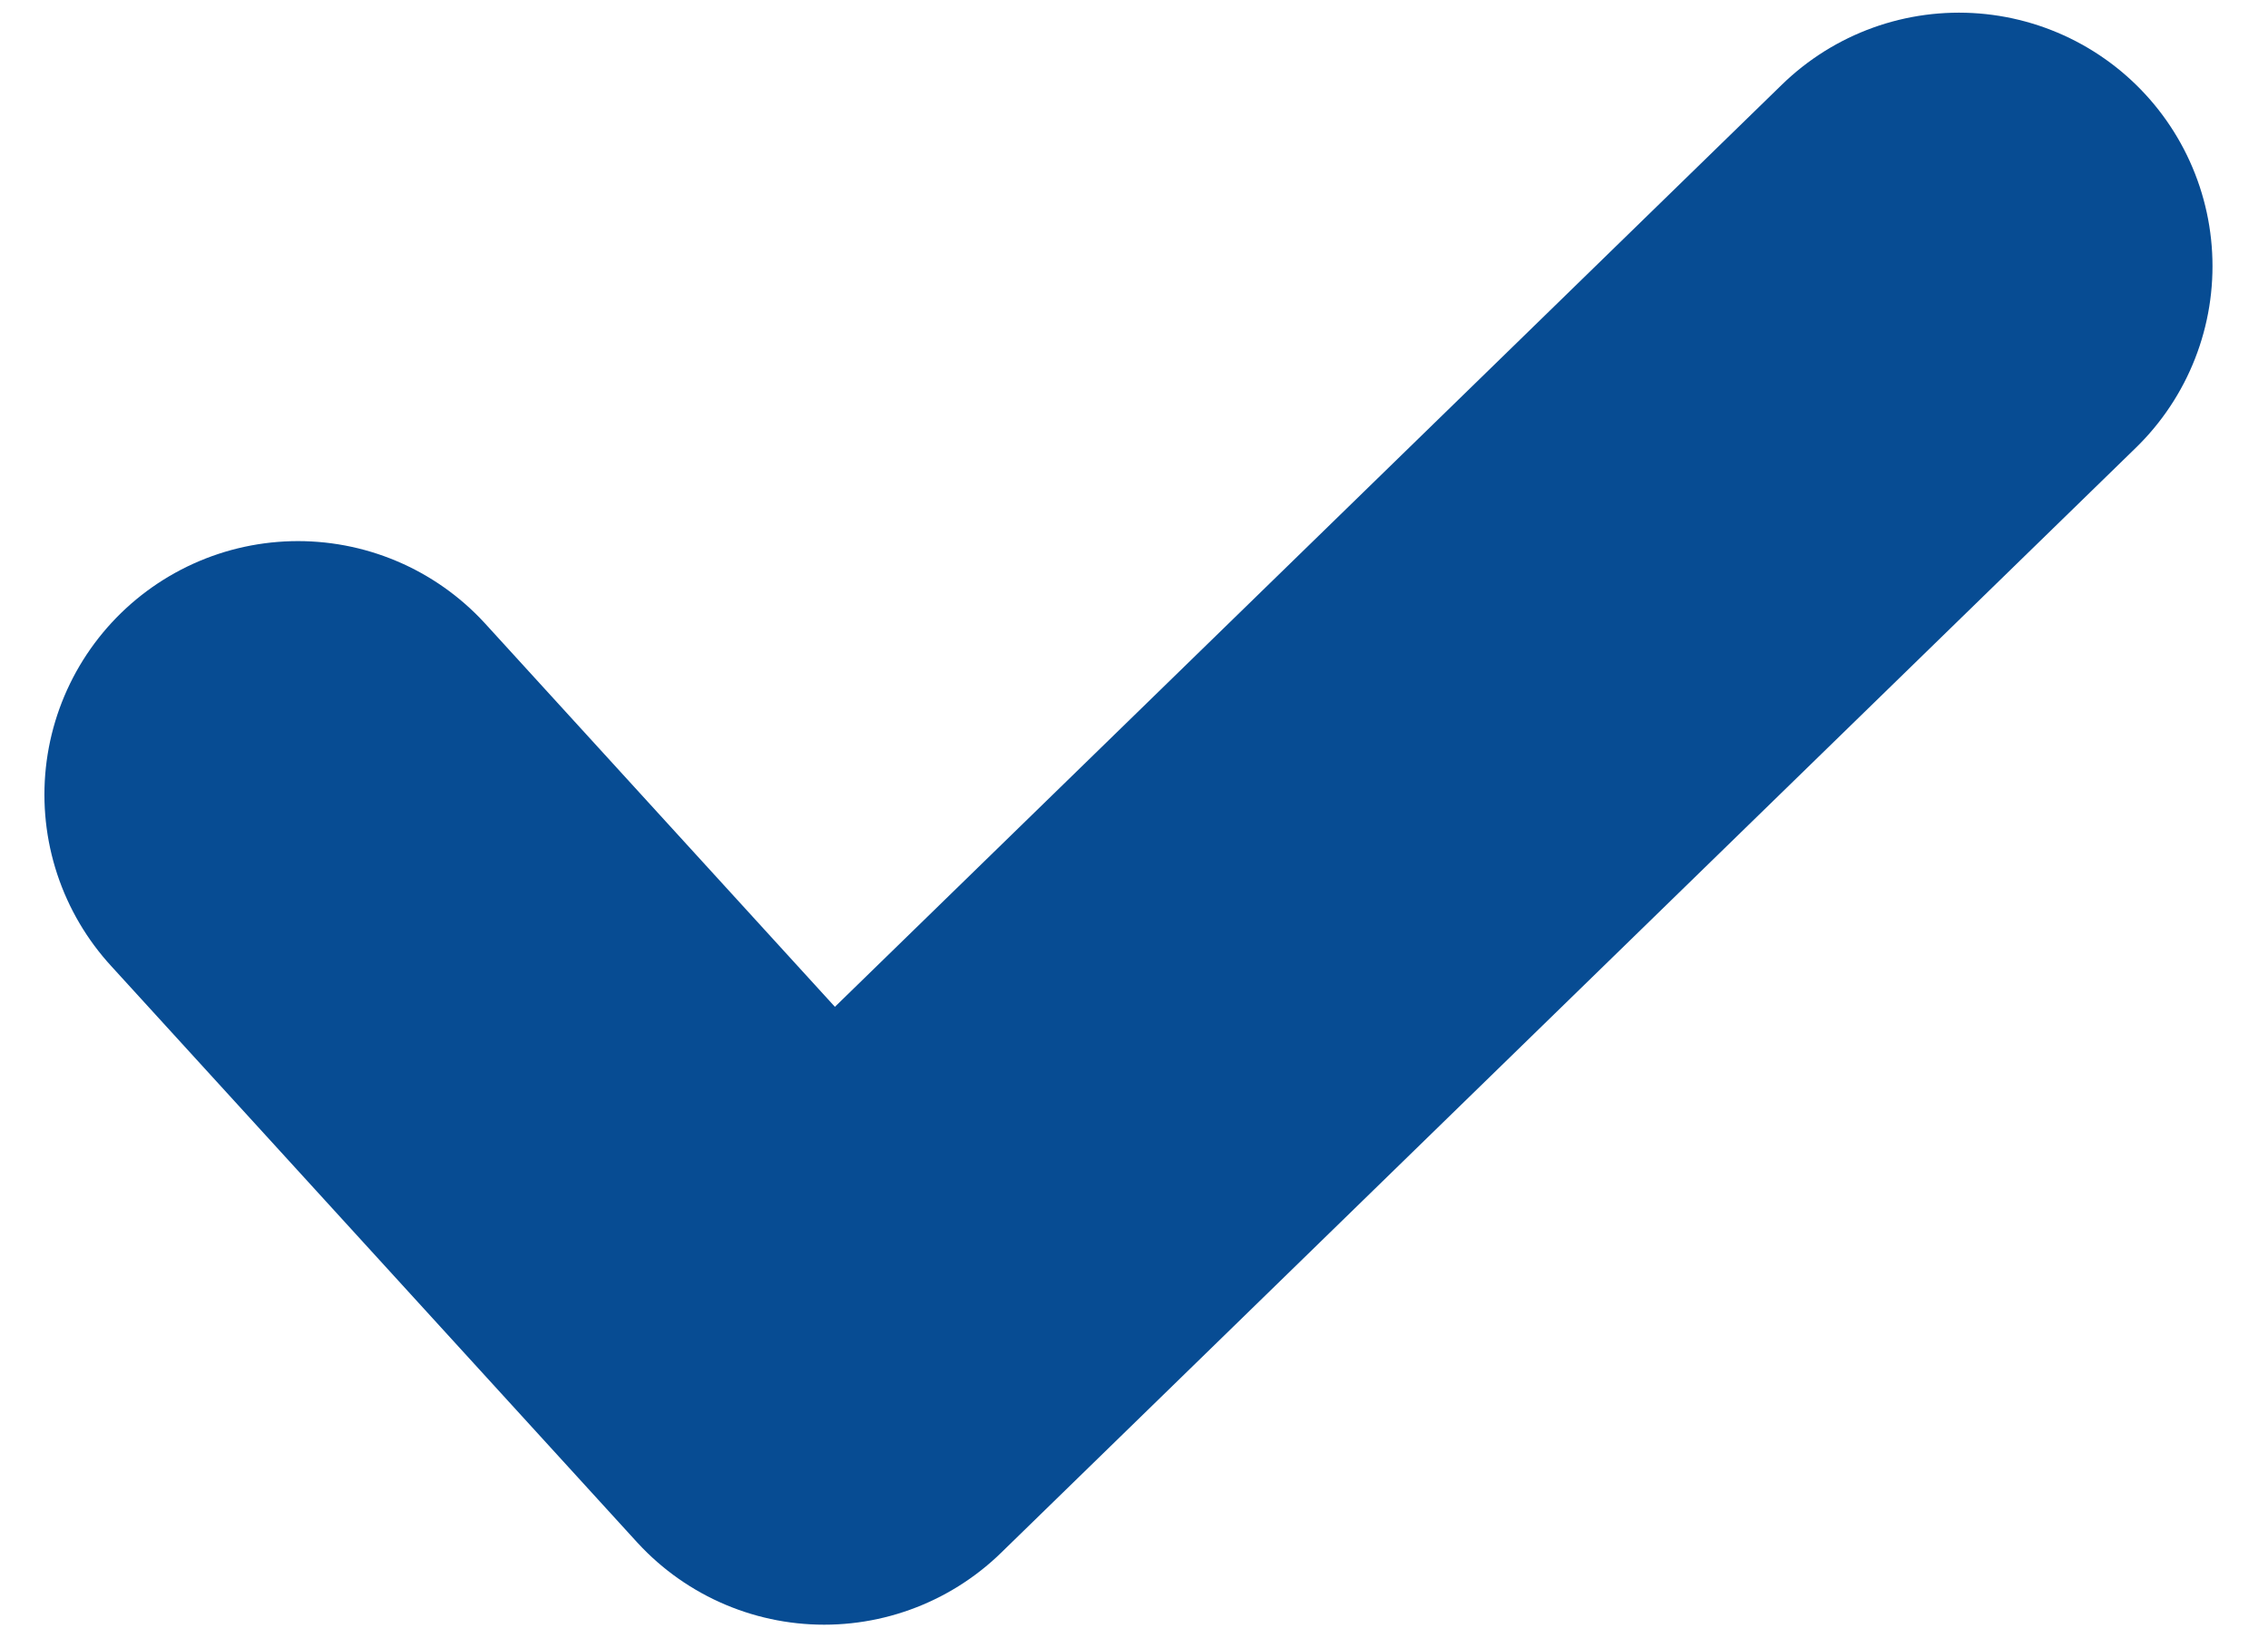 <svg width="18" height="13" viewBox="0 0 18 13" fill="none" xmlns="http://www.w3.org/2000/svg">
<path d="M15.547 2.113L6.541 10.885L2.365 6.308" stroke="#074C93" stroke-width="4.025" stroke-linecap="round" stroke-linejoin="round"/>
</svg>
